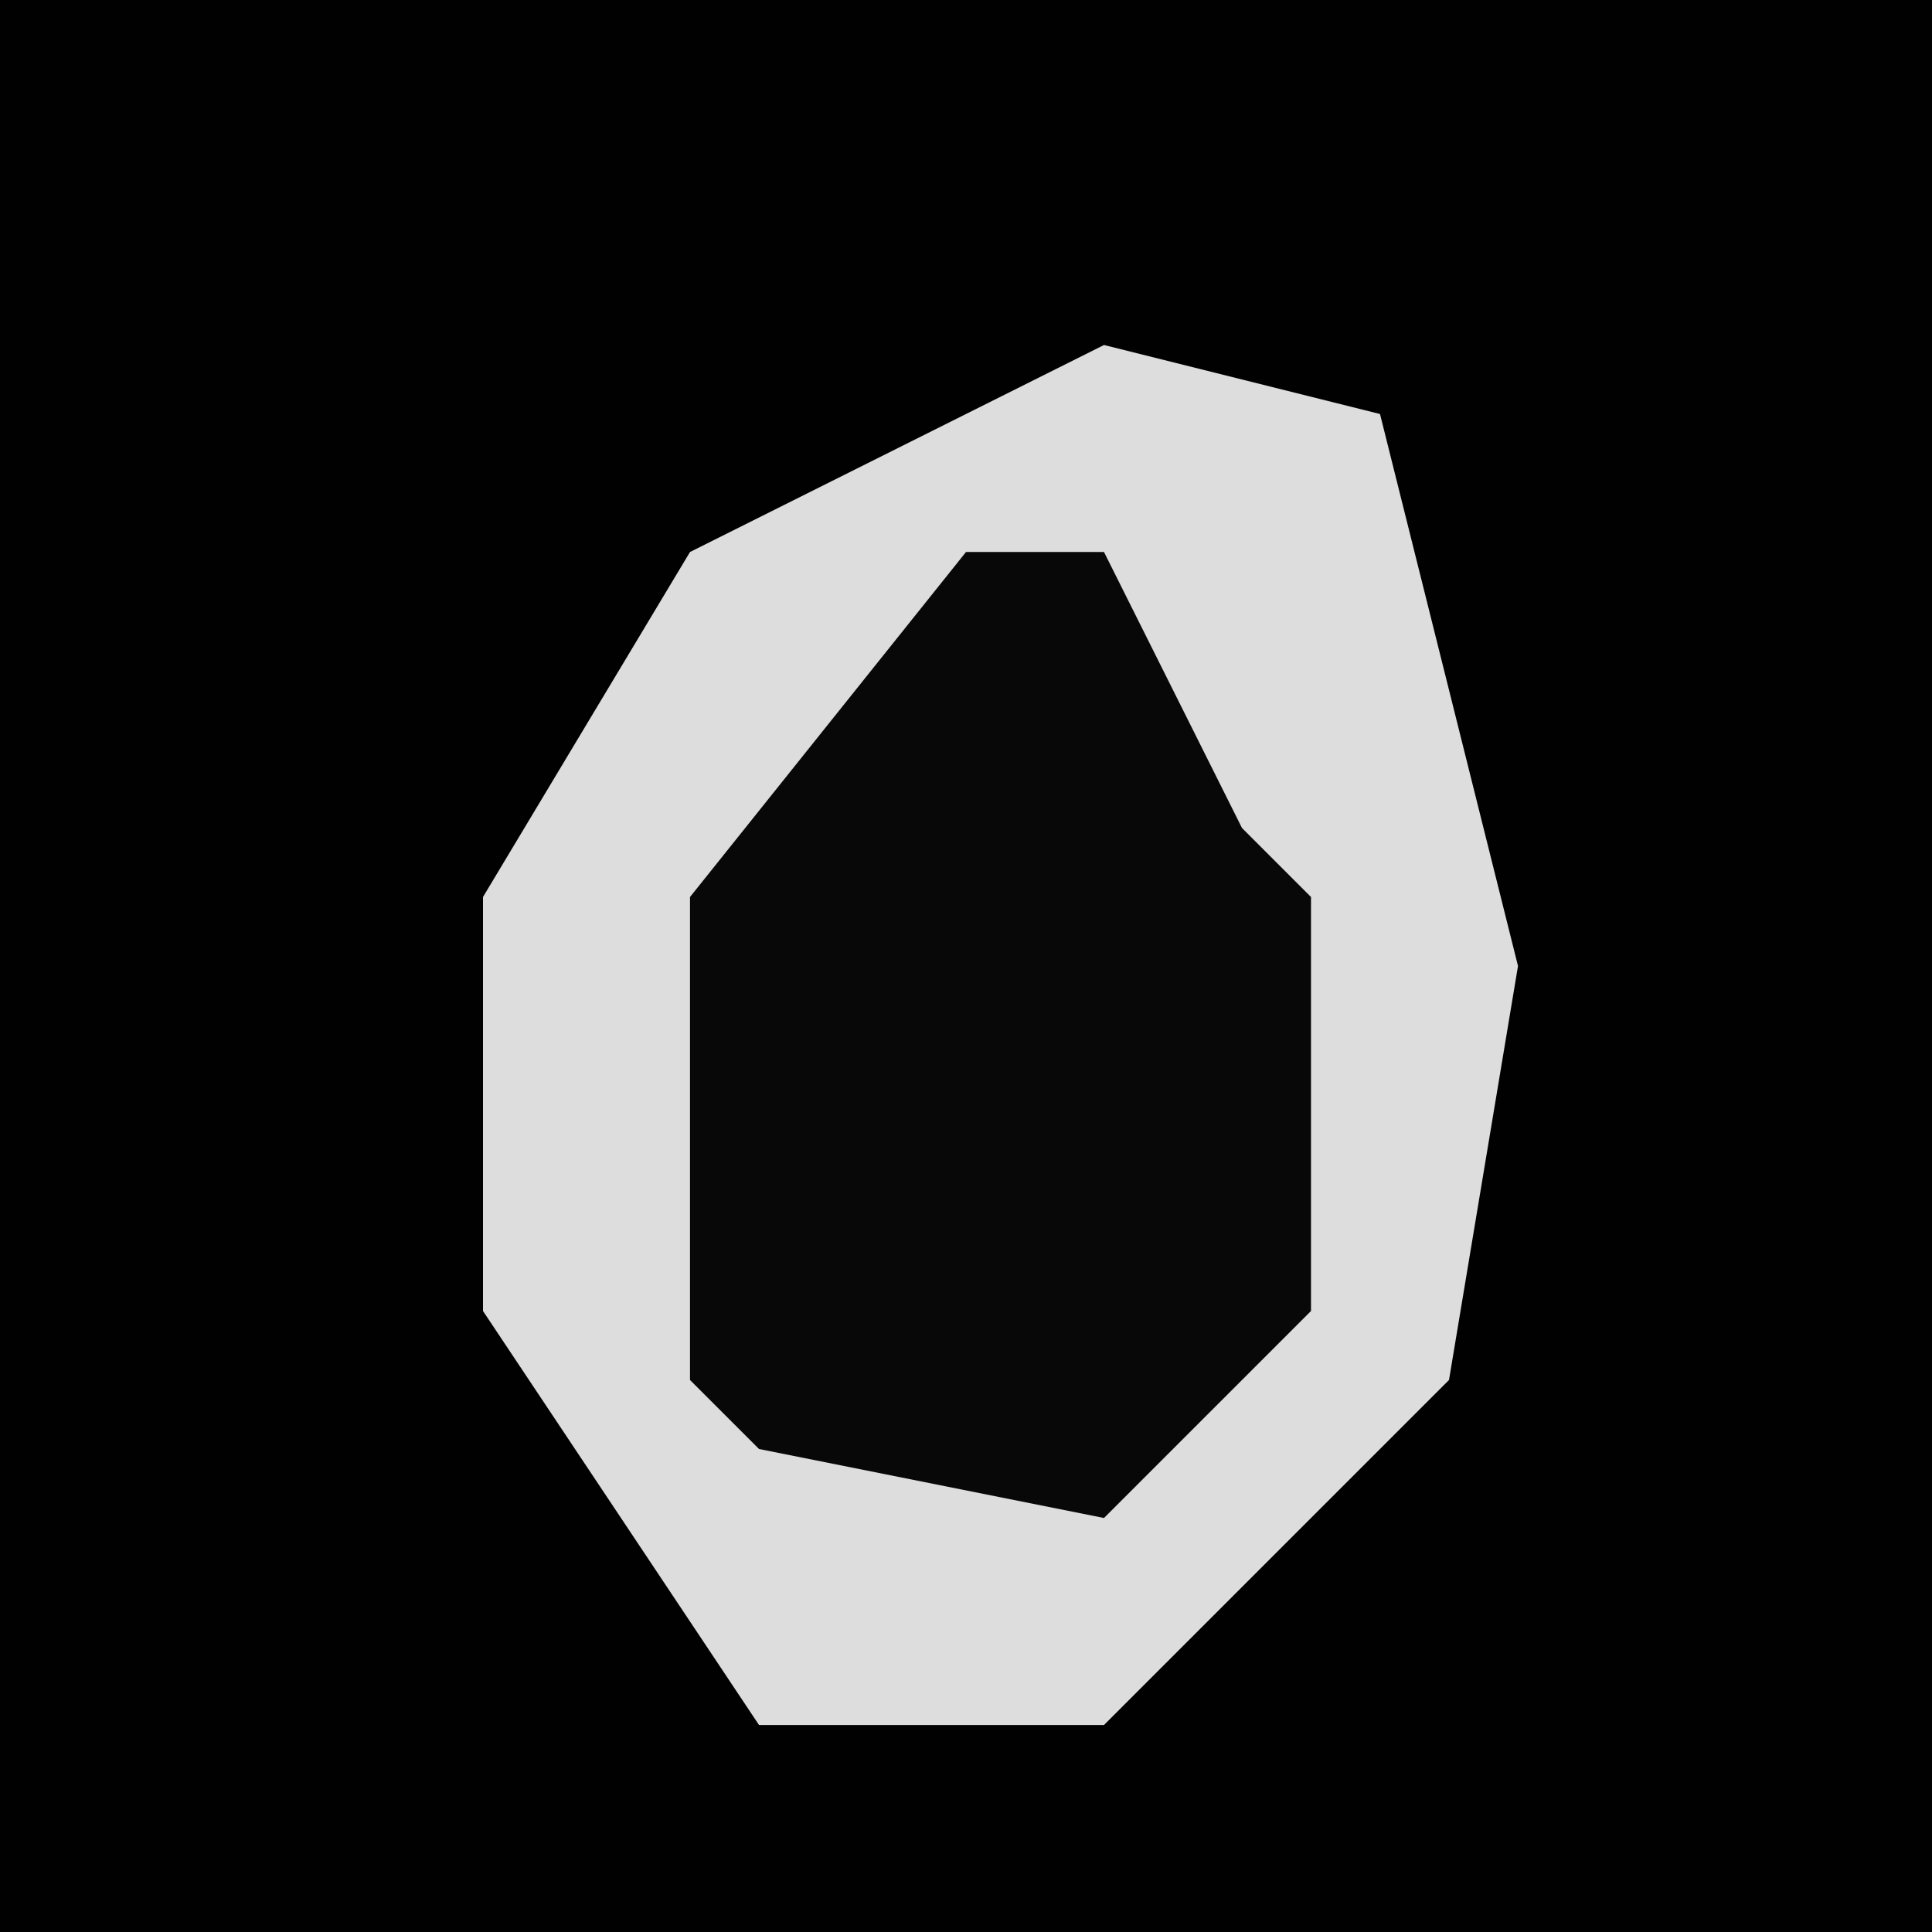<?xml version="1.0" encoding="UTF-8"?>
<svg version="1.1" xmlns="http://www.w3.org/2000/svg" width="28" height="28">
<path d="M0,0 L28,0 L28,28 L0,28 Z " fill="#010101" transform="translate(0,0)"/>
<path d="M0,0 L4,1 L6,9 L5,15 L0,20 L-5,20 L-9,14 L-9,8 L-6,3 Z " fill="#DDDDDD" transform="translate(16,5)"/>
<path d="M0,0 L2,0 L4,4 L5,5 L5,11 L2,14 L-3,13 L-4,12 L-4,5 Z " fill="#080808" transform="translate(14,8)"/>
</svg>
